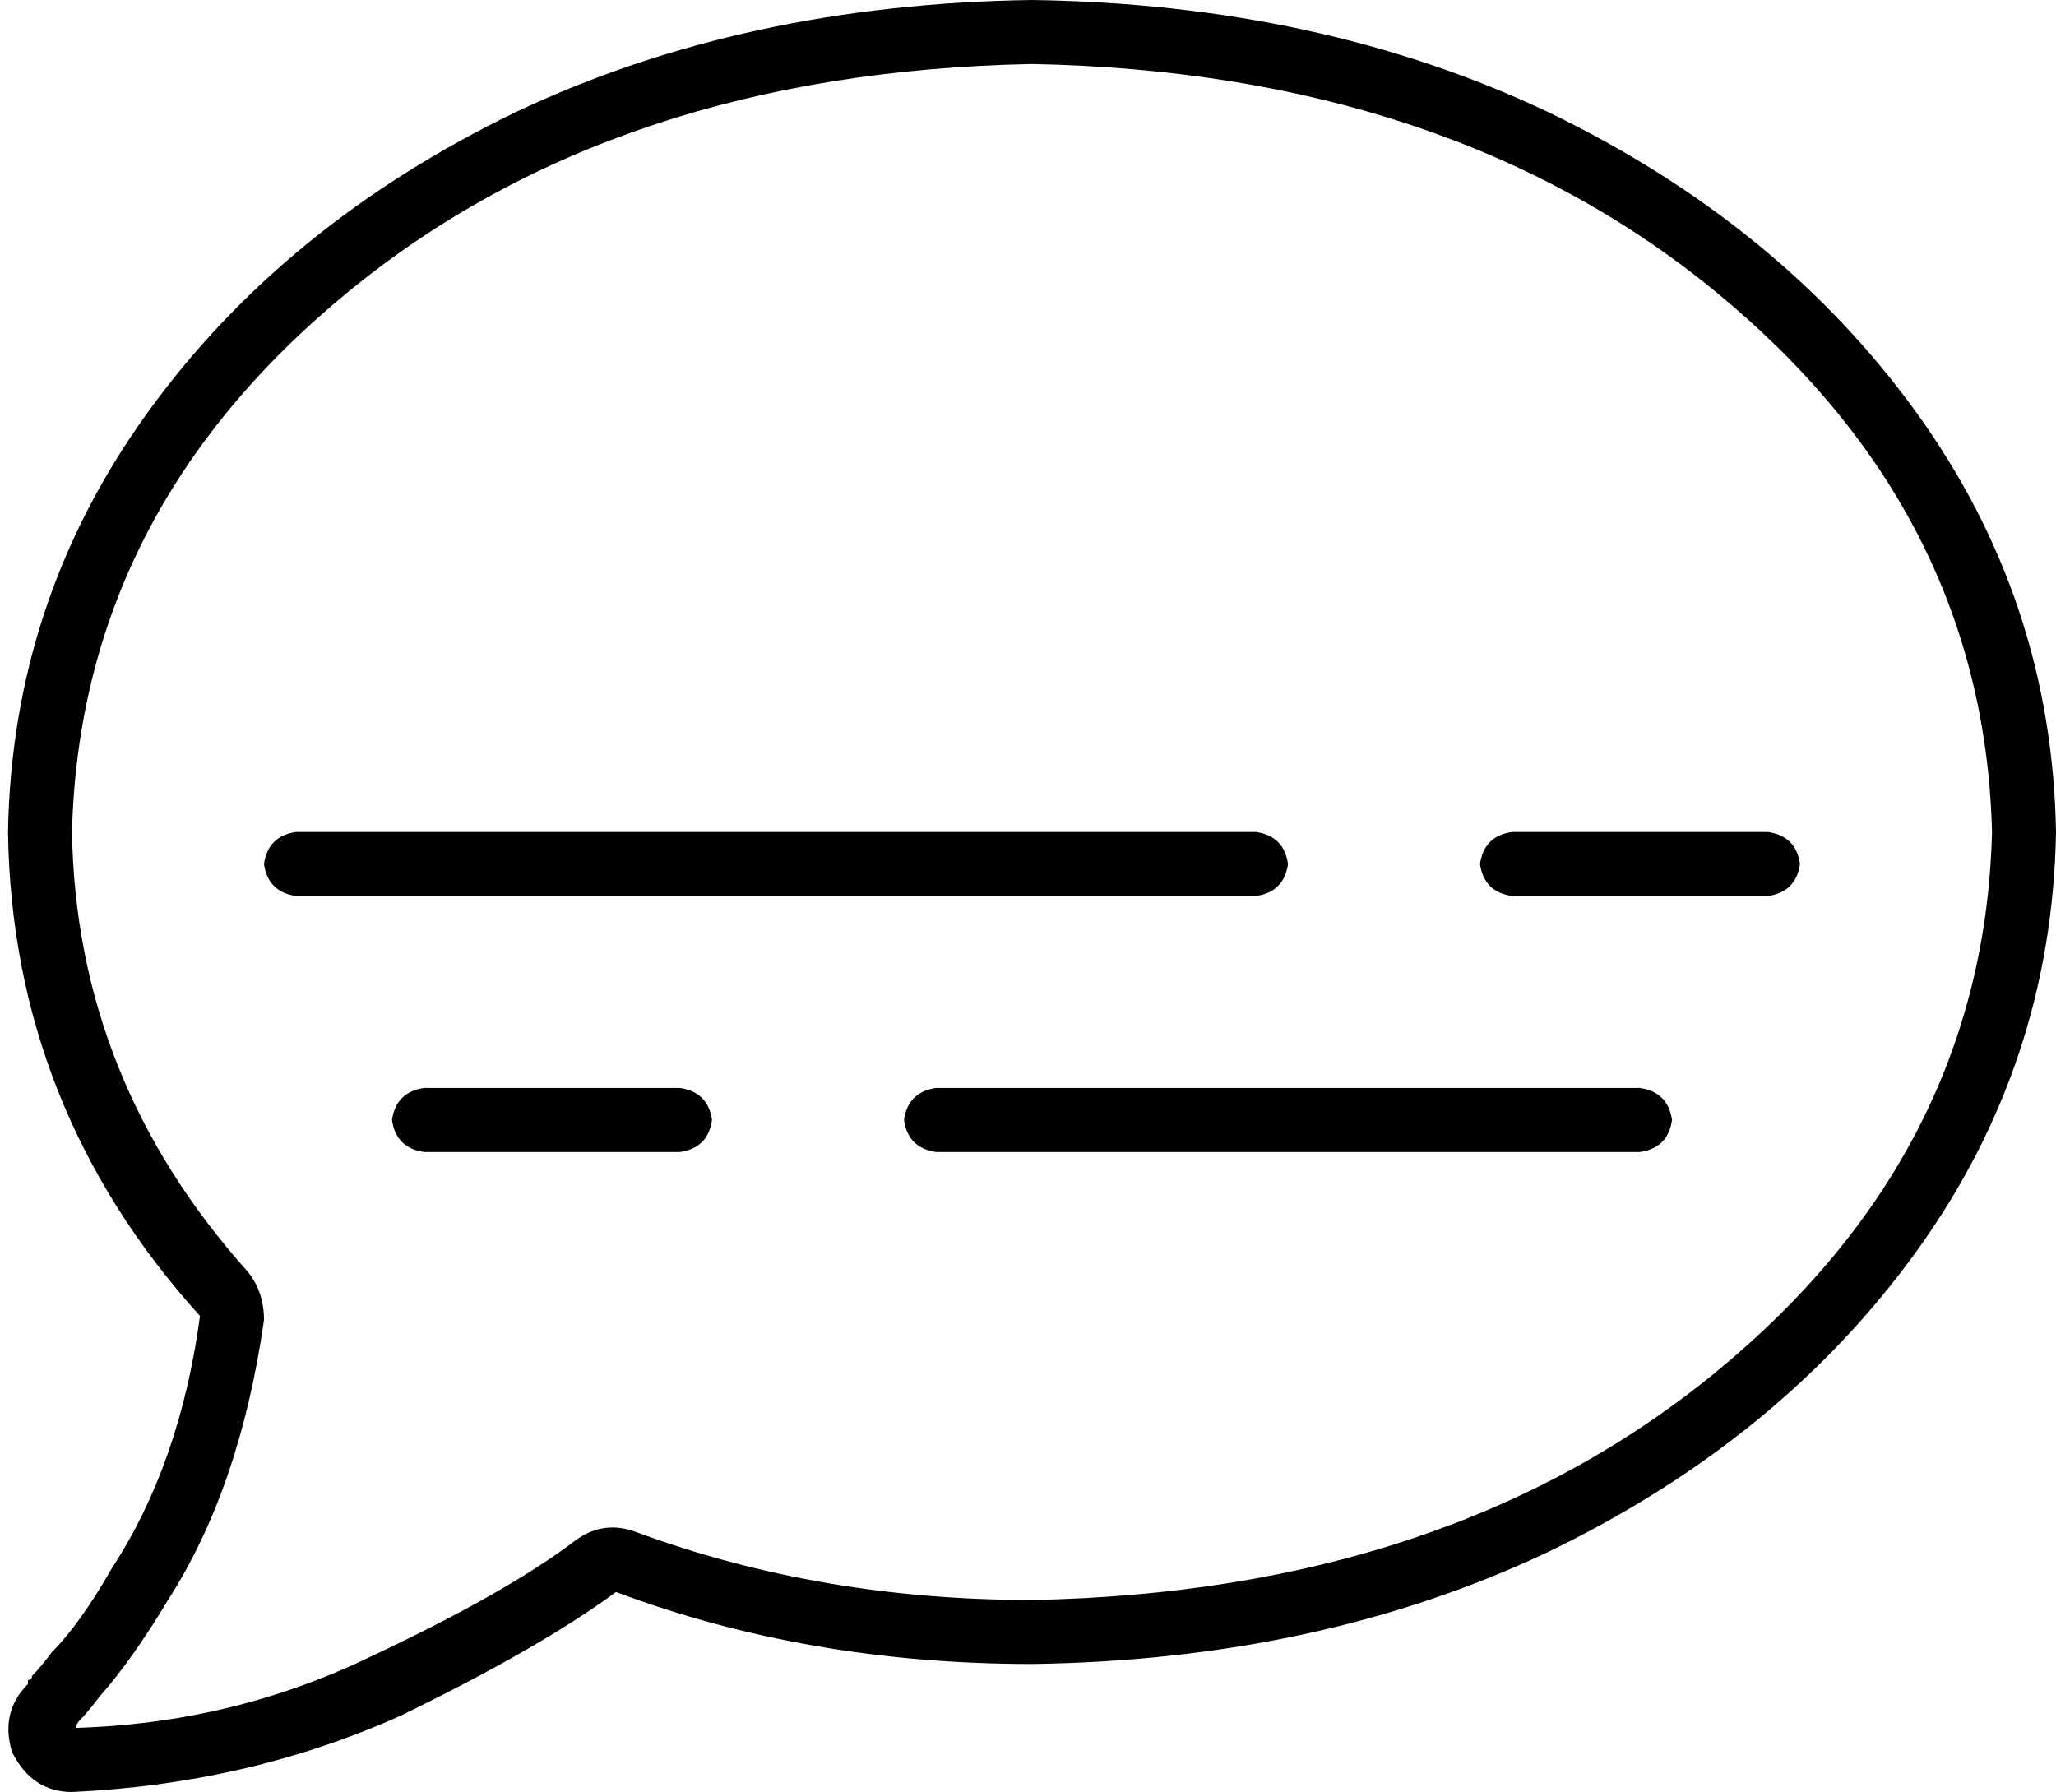<svg viewBox="0 0 514 448">
  <path
    d="M 159 383 Q 151 380 144 385 Q 127 398 93 414 Q 58 431 18 432 L 18 432 L 18 432 L 18 432 L 18 432 L 19 432 Q 19 431 20 430 Q 22 428 25 424 L 13 414 L 25 424 Q 33 415 42 400 Q 60 372 66 330 Q 66 323 62 318 Q 19 270 18 208 Q 20 128 87 73 Q 154 18 258 16 Q 362 18 429 73 Q 496 128 498 208 Q 496 288 429 343 Q 362 398 258 400 Q 205 400 159 383 L 159 383 Z M 7 421 L 7 421 L 7 421 L 7 421 Q 0 428 3 438 Q 8 448 18 448 Q 62 446 100 429 Q 135 412 154 398 Q 202 416 258 416 Q 330 415 387 388 Q 445 360 479 313 Q 513 266 514 208 Q 513 150 479 103 Q 445 56 387 28 Q 330 1 258 0 Q 186 1 129 28 Q 71 56 37 103 Q 3 150 2 208 Q 3 277 50 329 Q 45 366 28 392 Q 20 406 13 413 Q 10 417 8 419 Q 8 420 7 420 Q 7 420 7 421 L 7 421 L 7 421 L 7 421 Z M 74 208 Q 67 209 66 216 Q 67 223 74 224 L 314 224 Q 321 223 322 216 Q 321 209 314 208 L 74 208 L 74 208 Z M 378 208 Q 371 209 370 216 Q 371 223 378 224 L 442 224 Q 449 223 450 216 Q 449 209 442 208 L 378 208 L 378 208 Z M 106 272 Q 99 273 98 280 Q 99 287 106 288 L 170 288 Q 177 287 178 280 Q 177 273 170 272 L 106 272 L 106 272 Z M 234 272 Q 227 273 226 280 Q 227 287 234 288 L 410 288 Q 417 287 418 280 Q 417 273 410 272 L 234 272 L 234 272 Z"
  />
</svg>